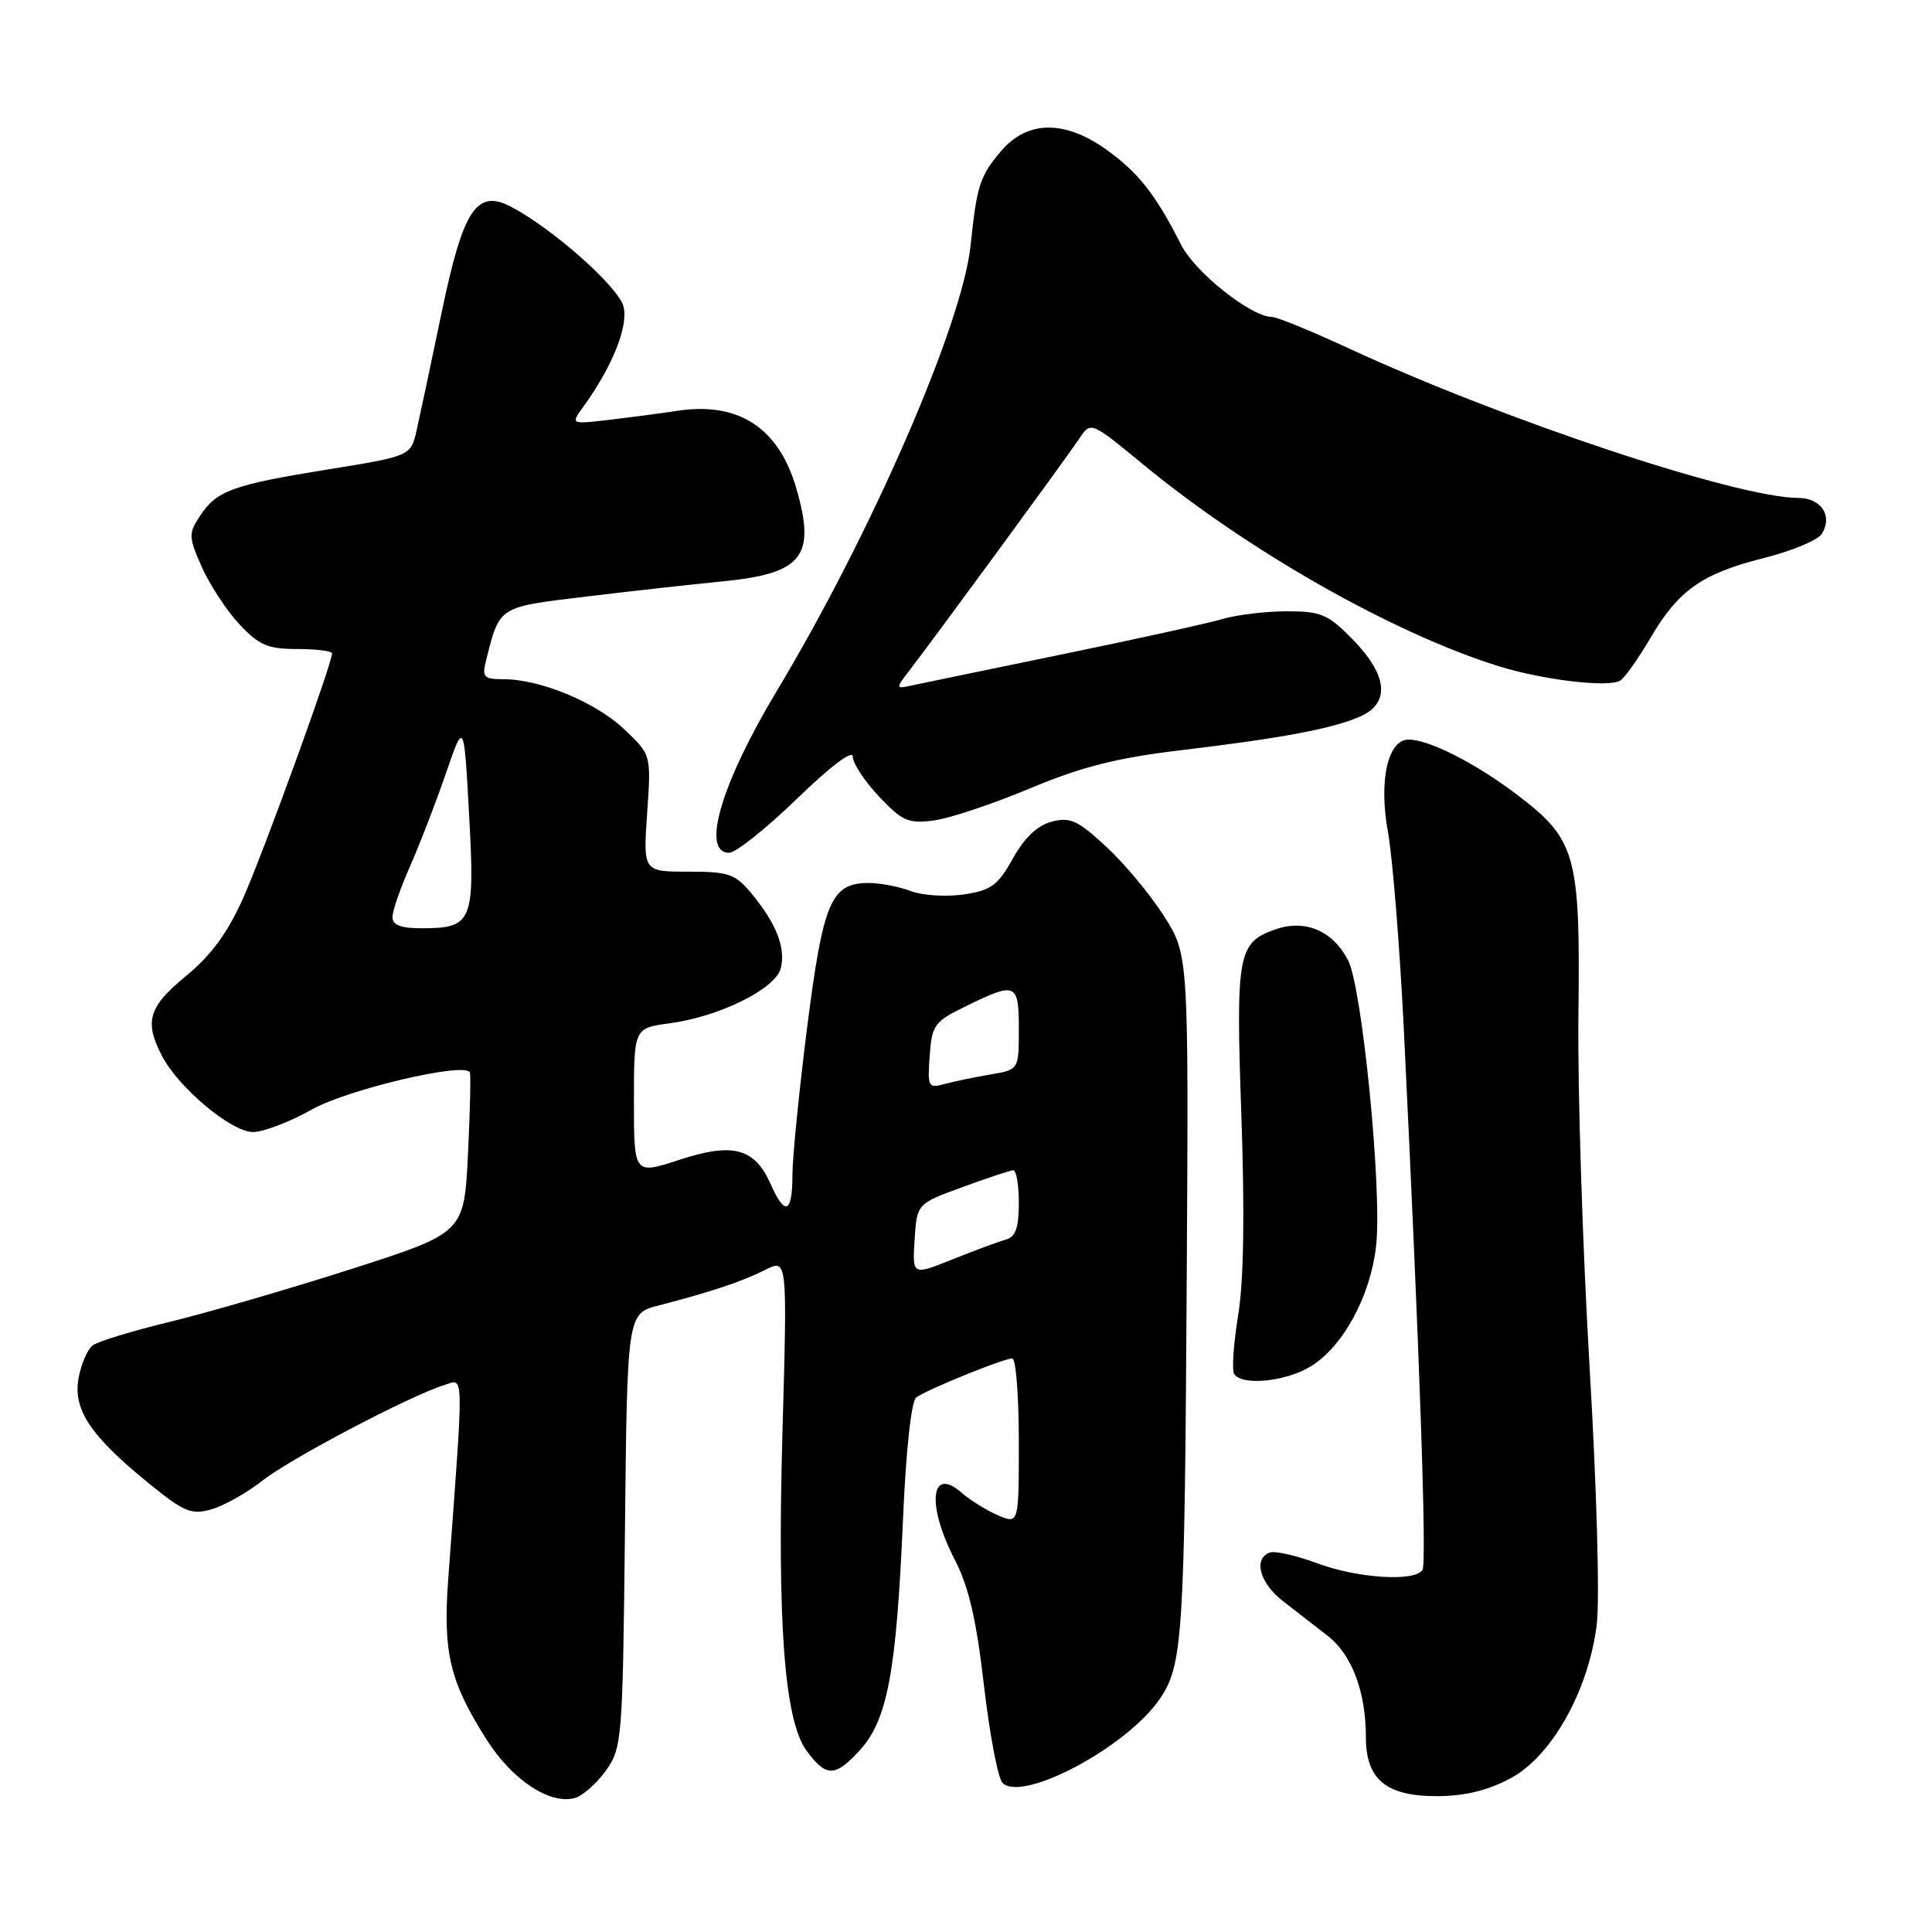 <?xml version="1.0" encoding="UTF-8" standalone="no"?>
<!DOCTYPE svg PUBLIC "-//W3C//DTD SVG 1.1//EN" "http://www.w3.org/Graphics/SVG/1.1/DTD/svg11.dtd" >
<svg xmlns="http://www.w3.org/2000/svg" xmlns:xlink="http://www.w3.org/1999/xlink" version="1.1" viewBox="0 0 256 256">
 <g >
 <path fill="currentColor"
d=" M 80.27 234.63 C 82.43 231.59 82.51 230.65 82.81 202.77 C 83.11 174.05 83.11 174.05 87.31 172.97 C 94.24 171.18 98.34 169.81 101.41 168.26 C 104.33 166.78 104.33 166.78 103.68 189.78 C 102.97 214.99 103.94 227.95 106.85 231.94 C 109.45 235.51 110.64 235.51 113.91 231.94 C 117.60 227.89 118.77 221.65 119.66 201.16 C 120.05 192.11 120.75 185.66 121.41 185.17 C 122.79 184.14 132.97 180.00 134.13 180.00 C 134.61 180.00 135.00 184.94 135.00 190.98 C 135.00 201.96 135.00 201.96 132.25 200.79 C 130.74 200.14 128.57 198.80 127.43 197.80 C 123.29 194.17 122.75 199.39 126.51 206.66 C 128.36 210.24 129.37 214.58 130.38 223.32 C 131.13 229.82 132.24 235.64 132.84 236.24 C 135.48 238.88 149.36 231.48 153.68 225.11 C 156.74 220.62 156.97 216.93 157.25 168.99 C 157.50 126.48 157.50 126.48 154.19 121.32 C 152.38 118.48 148.93 114.35 146.53 112.14 C 142.80 108.69 141.78 108.23 139.34 108.88 C 137.45 109.38 135.73 111.01 134.21 113.76 C 132.23 117.32 131.33 117.98 127.71 118.52 C 125.39 118.86 122.23 118.66 120.68 118.07 C 119.14 117.48 116.62 117.00 115.09 117.00 C 110.12 117.00 109.07 119.48 106.95 136.13 C 105.88 144.59 105.00 153.41 105.00 155.75 C 105.00 160.77 104.01 161.18 102.13 156.93 C 100.00 152.12 97.13 151.35 90.03 153.68 C 84.00 155.65 84.00 155.65 84.00 145.94 C 84.00 136.23 84.00 136.23 88.75 135.59 C 95.30 134.72 102.76 131.03 103.45 128.32 C 104.13 125.63 102.90 122.43 99.66 118.50 C 97.42 115.78 96.64 115.50 91.21 115.50 C 85.22 115.50 85.22 115.50 85.75 107.75 C 86.29 100.01 86.29 100.01 82.69 96.61 C 78.88 93.02 71.59 90.00 66.71 90.00 C 64.10 90.00 63.85 89.73 64.40 87.54 C 66.22 80.28 65.95 80.46 77.66 79.05 C 83.62 78.33 91.74 77.43 95.70 77.04 C 106.36 76.00 108.14 73.75 105.51 64.69 C 103.18 56.68 97.86 53.21 89.78 54.43 C 87.43 54.79 83.27 55.33 80.56 55.65 C 75.61 56.22 75.61 56.22 77.32 53.86 C 81.14 48.57 83.28 43.25 82.62 40.62 C 81.98 38.07 73.42 30.44 67.84 27.46 C 63.16 24.96 61.39 27.62 58.50 41.50 C 57.13 48.10 55.65 55.06 55.22 56.96 C 54.43 60.43 54.43 60.43 43.47 62.20 C 30.77 64.25 28.70 65.01 26.48 68.39 C 24.96 70.71 24.98 71.17 26.77 75.19 C 27.83 77.56 30.07 80.96 31.75 82.75 C 34.33 85.50 35.51 86.00 39.40 86.00 C 41.93 86.00 44.00 86.26 44.00 86.57 C 44.00 87.94 34.81 113.24 32.19 119.07 C 30.15 123.62 27.94 126.63 24.65 129.32 C 19.69 133.39 19.09 135.35 21.44 139.87 C 23.63 144.12 30.65 150.00 33.52 150.00 C 34.90 150.00 38.41 148.66 41.31 147.02 C 46.01 144.37 61.40 140.73 62.25 142.07 C 62.40 142.31 62.29 147.19 62.01 152.93 C 61.50 163.36 61.50 163.36 46.50 168.17 C 38.25 170.81 27.45 173.95 22.50 175.15 C 17.55 176.35 12.95 177.75 12.28 178.27 C 11.60 178.78 10.77 180.71 10.42 182.55 C 9.64 186.73 11.93 190.20 19.57 196.43 C 24.41 200.37 25.34 200.76 28.03 199.99 C 29.70 199.51 32.73 197.80 34.78 196.19 C 38.48 193.27 54.33 184.94 58.88 183.52 C 61.52 182.70 61.48 180.98 59.40 209.12 C 58.67 218.98 59.58 222.82 64.51 230.56 C 67.88 235.85 72.82 239.12 76.12 238.26 C 77.18 237.98 79.04 236.35 80.27 234.63 Z  M 200.09 235.67 C 205.57 232.78 210.46 224.11 211.57 215.32 C 211.99 212.01 211.58 197.22 210.62 181.00 C 209.70 165.32 209.03 144.40 209.15 134.50 C 209.40 113.09 208.87 111.23 200.80 105.14 C 195.42 101.08 189.32 98.00 186.65 98.00 C 183.89 98.00 182.67 103.43 183.91 110.24 C 184.53 113.68 185.48 125.50 186.02 136.50 C 188.12 179.51 189.07 207.08 188.49 208.02 C 187.50 209.62 179.87 209.14 174.50 207.13 C 171.75 206.11 168.94 205.47 168.25 205.72 C 166.03 206.52 166.92 209.79 170.02 212.17 C 171.68 213.45 174.36 215.54 175.99 216.81 C 179.16 219.30 180.99 224.20 180.99 230.25 C 181.00 235.78 183.69 238.00 190.34 238.00 C 194.01 238.00 197.07 237.27 200.09 235.67 Z  M 173.67 181.06 C 177.98 178.43 181.64 171.66 182.35 165.00 C 183.14 157.64 180.50 130.86 178.63 127.25 C 176.61 123.34 172.95 121.77 169.02 123.14 C 164.00 124.89 163.74 126.35 164.49 147.87 C 164.94 160.82 164.80 169.81 164.06 174.30 C 163.45 178.04 163.21 181.53 163.53 182.05 C 164.53 183.66 170.33 183.09 173.67 181.06 Z  M 105.61 105.83 C 110.06 101.52 113.00 99.30 113.00 100.26 C 113.00 101.14 114.56 103.51 116.47 105.54 C 119.55 108.80 120.36 109.16 123.72 108.72 C 125.80 108.45 131.53 106.54 136.45 104.48 C 143.35 101.59 147.95 100.43 156.45 99.41 C 169.88 97.82 176.78 96.51 180.32 94.90 C 184.23 93.12 183.85 89.46 179.30 84.79 C 175.98 81.39 175.07 81.00 170.54 81.00 C 167.76 81.00 163.91 81.46 161.99 82.02 C 160.07 82.59 150.62 84.67 141.00 86.65 C 131.38 88.63 122.40 90.49 121.05 90.78 C 118.61 91.31 118.61 91.31 120.55 88.78 C 124.20 84.03 141.49 60.42 143.01 58.12 C 144.53 55.82 144.53 55.82 151.51 61.57 C 165.43 73.03 184.53 83.87 198.50 88.25 C 204.40 90.10 213.16 91.14 214.69 90.18 C 215.29 89.81 217.07 87.29 218.65 84.60 C 222.40 78.20 225.49 76.02 233.69 73.95 C 237.40 73.02 240.86 71.58 241.38 70.76 C 242.89 68.37 241.35 66.00 238.28 65.98 C 230.08 65.93 199.25 55.67 178.61 46.11 C 173.72 43.85 169.20 42.00 168.56 42.00 C 165.79 42.00 158.37 36.11 156.50 32.43 C 153.14 25.80 150.90 22.94 146.72 19.91 C 141.12 15.85 136.09 15.91 132.59 20.08 C 129.83 23.35 129.43 24.62 128.61 32.50 C 127.53 42.97 115.47 70.68 102.87 91.66 C 95.55 103.86 92.86 113.00 96.61 113.00 C 97.49 113.00 101.54 109.77 105.61 105.83 Z  M 121.19 164.26 C 121.50 159.50 121.50 159.50 127.50 157.31 C 130.80 156.10 133.84 155.09 134.25 155.06 C 134.66 155.03 135.00 156.97 135.00 159.38 C 135.00 162.70 134.58 163.89 133.25 164.26 C 132.29 164.53 129.11 165.71 126.19 166.88 C 120.89 169.01 120.89 169.01 121.19 164.26 Z  M 123.19 139.89 C 123.48 135.80 123.80 135.37 128.00 133.32 C 134.64 130.07 135.00 130.23 135.00 136.37 C 135.00 141.74 135.00 141.74 131.25 142.37 C 129.19 142.72 126.46 143.28 125.19 143.63 C 122.99 144.23 122.89 144.04 123.19 139.89 Z  M 52.00 121.53 C 52.00 120.72 53.05 117.68 54.34 114.77 C 55.62 111.86 57.76 106.34 59.08 102.49 C 61.48 95.50 61.48 95.50 62.16 108.00 C 62.94 122.19 62.60 123.00 55.81 123.00 C 53.12 123.00 52.00 122.57 52.00 121.53 Z "/>
</g>
</svg>